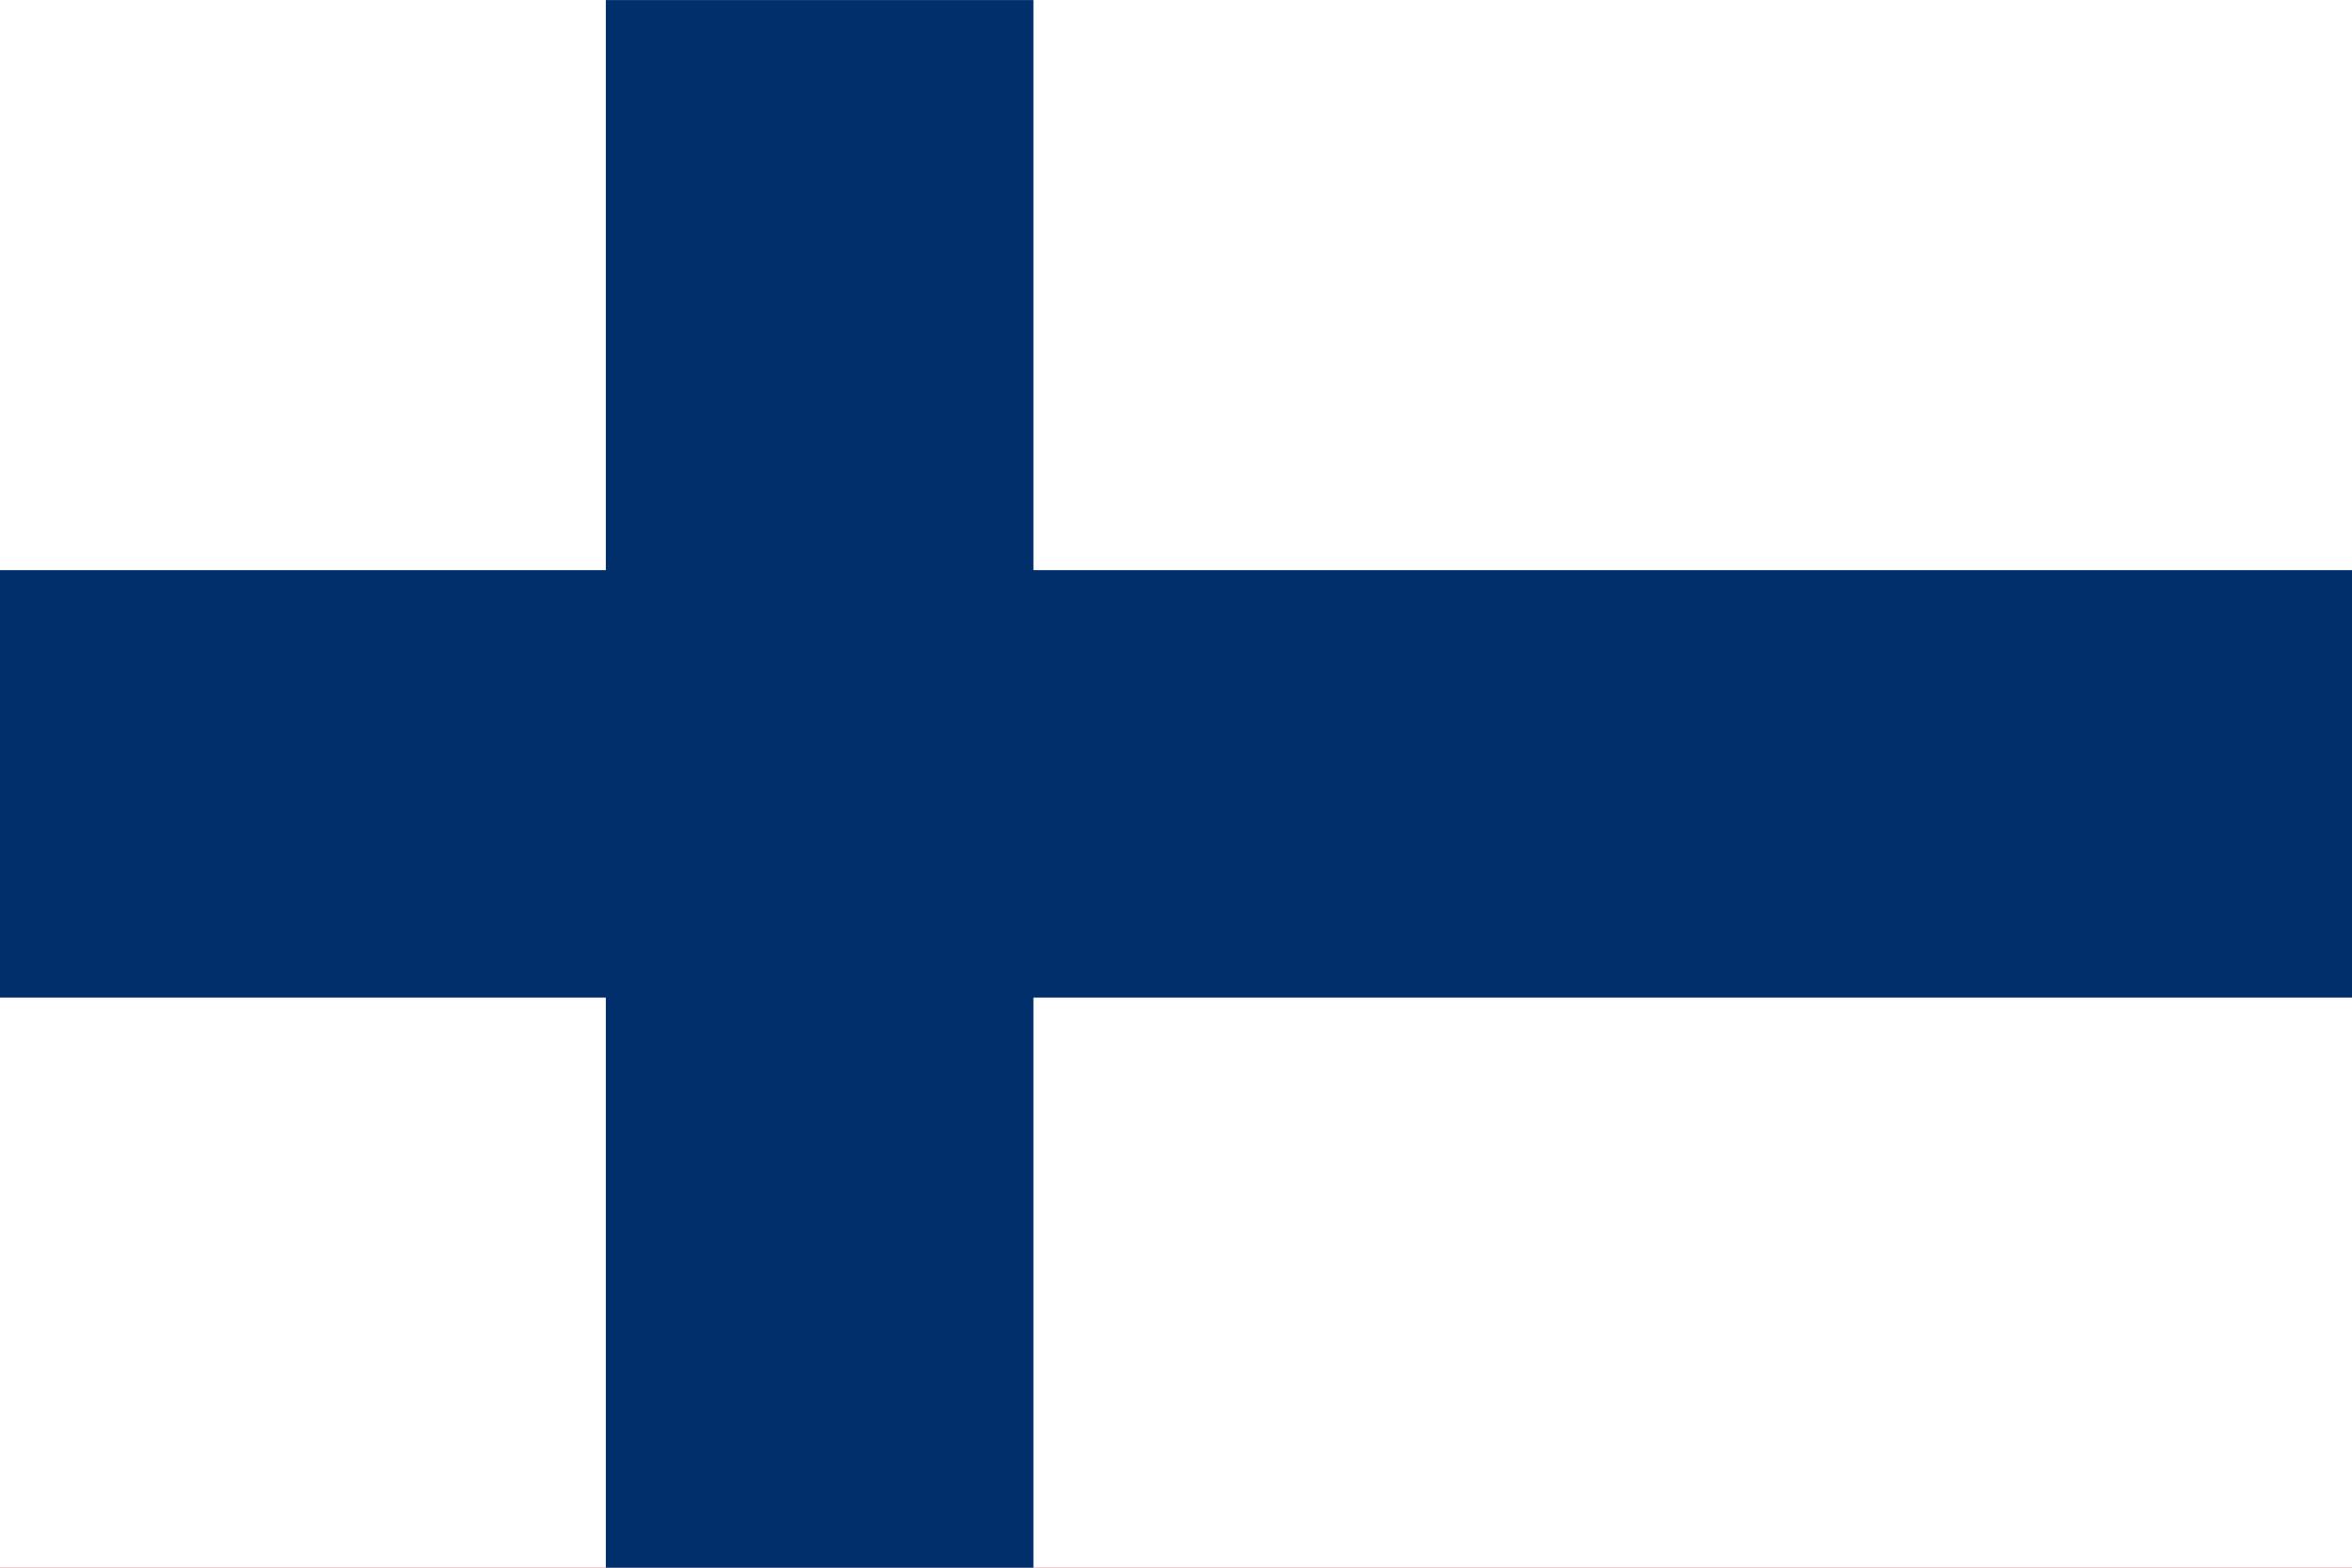 <svg width="36" height="24" viewBox="0 0 36 24" fill="none" xmlns="http://www.w3.org/2000/svg">
<rect x="0" y="0" width="36" height="24" fill="#808080" stroke="none"/>
<g clip-path="url(#clip0_4050_17376)">
<rect width="36" height="24" fill="#FF4E4E"/>
<path d="M37.636,24h-39.273v-24h39.273z" fill="white"/>
<path d="M15.818,24h-6.545v-8.727h-10.909v-6.545h10.909v-8.727h6.545v8.727h21.818v6.545h-21.818z" fill="#002F6C"/>
</g>
<defs>
<clipPath id="clip0_4050_17376">
<rect width="36" height="24" fill="white"/>
</clipPath>
</defs>
</svg>
